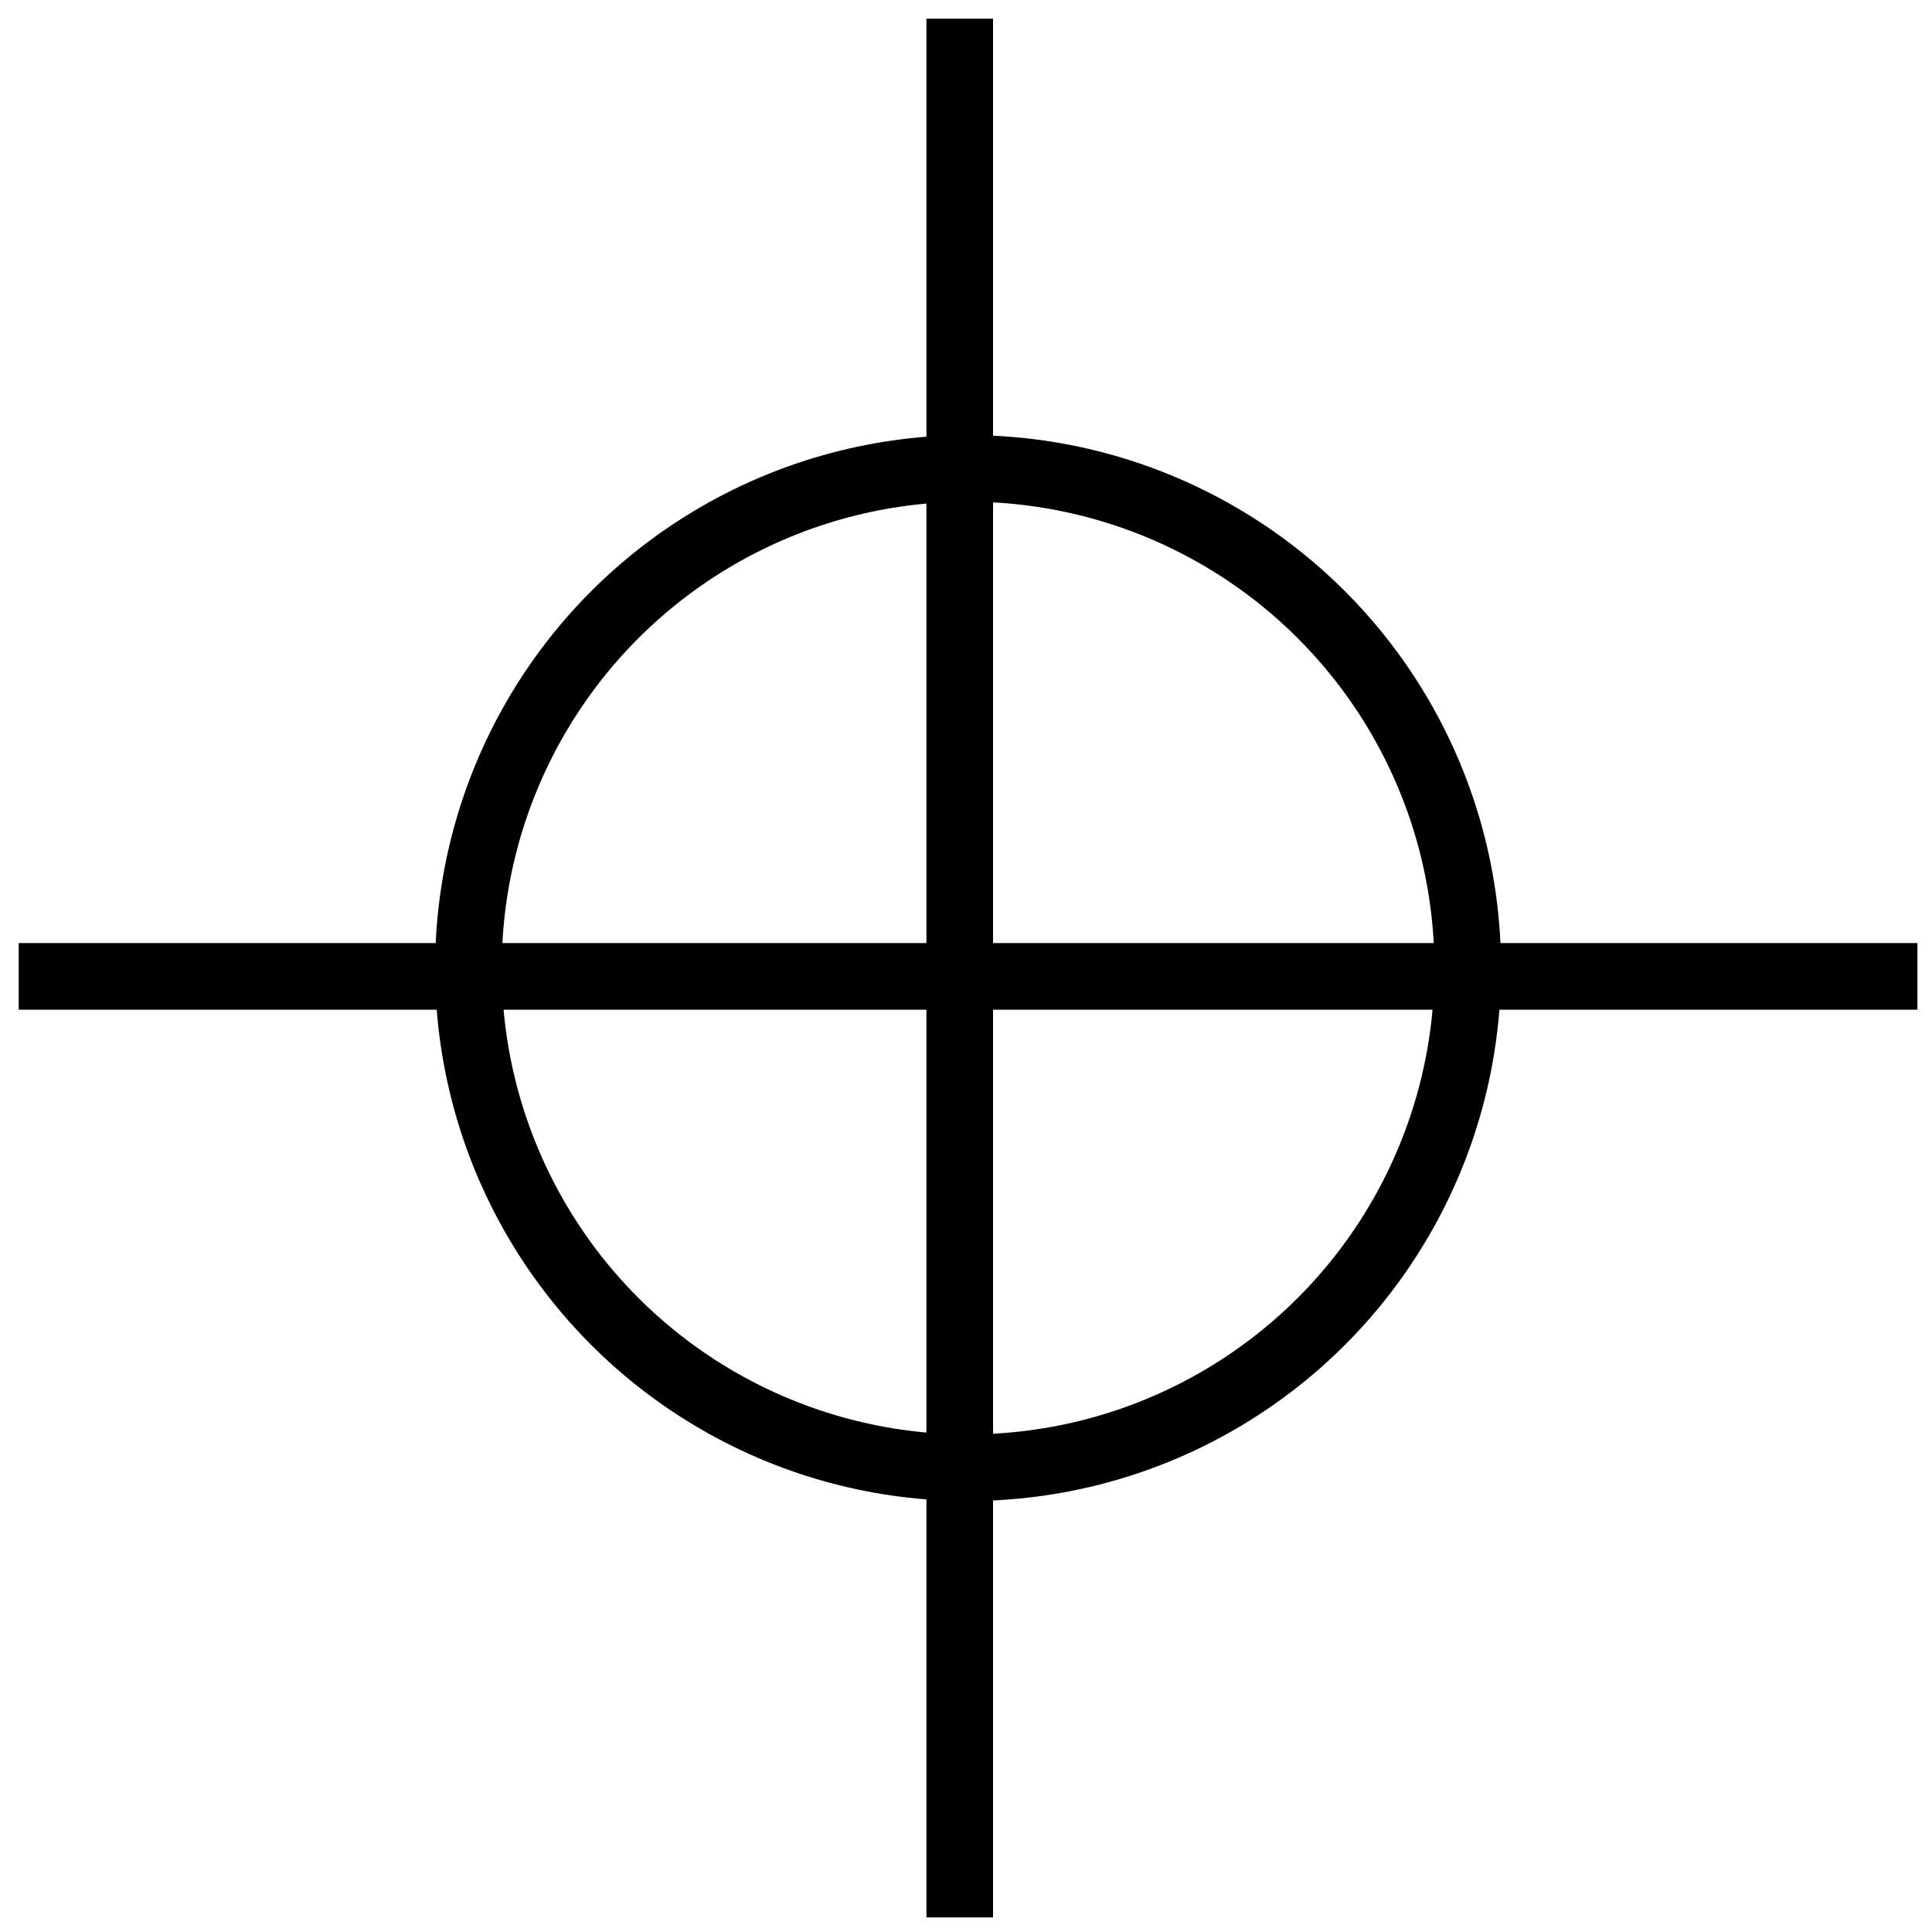 <svg width="58" height="58" viewBox="0 0 58 58" fill="none" xmlns="http://www.w3.org/2000/svg">
						<circle cx="29.062" cy="29.062" r="15" stroke="black" stroke-width="2"></circle>
						<rect x="0.562" y="28.312" width="57" height="2" fill="black"></rect>
						<rect x="29.812" y="0.562" width="57" height="2" transform="rotate(90 29.812 0.562)" fill="black"></rect>
					</svg>
